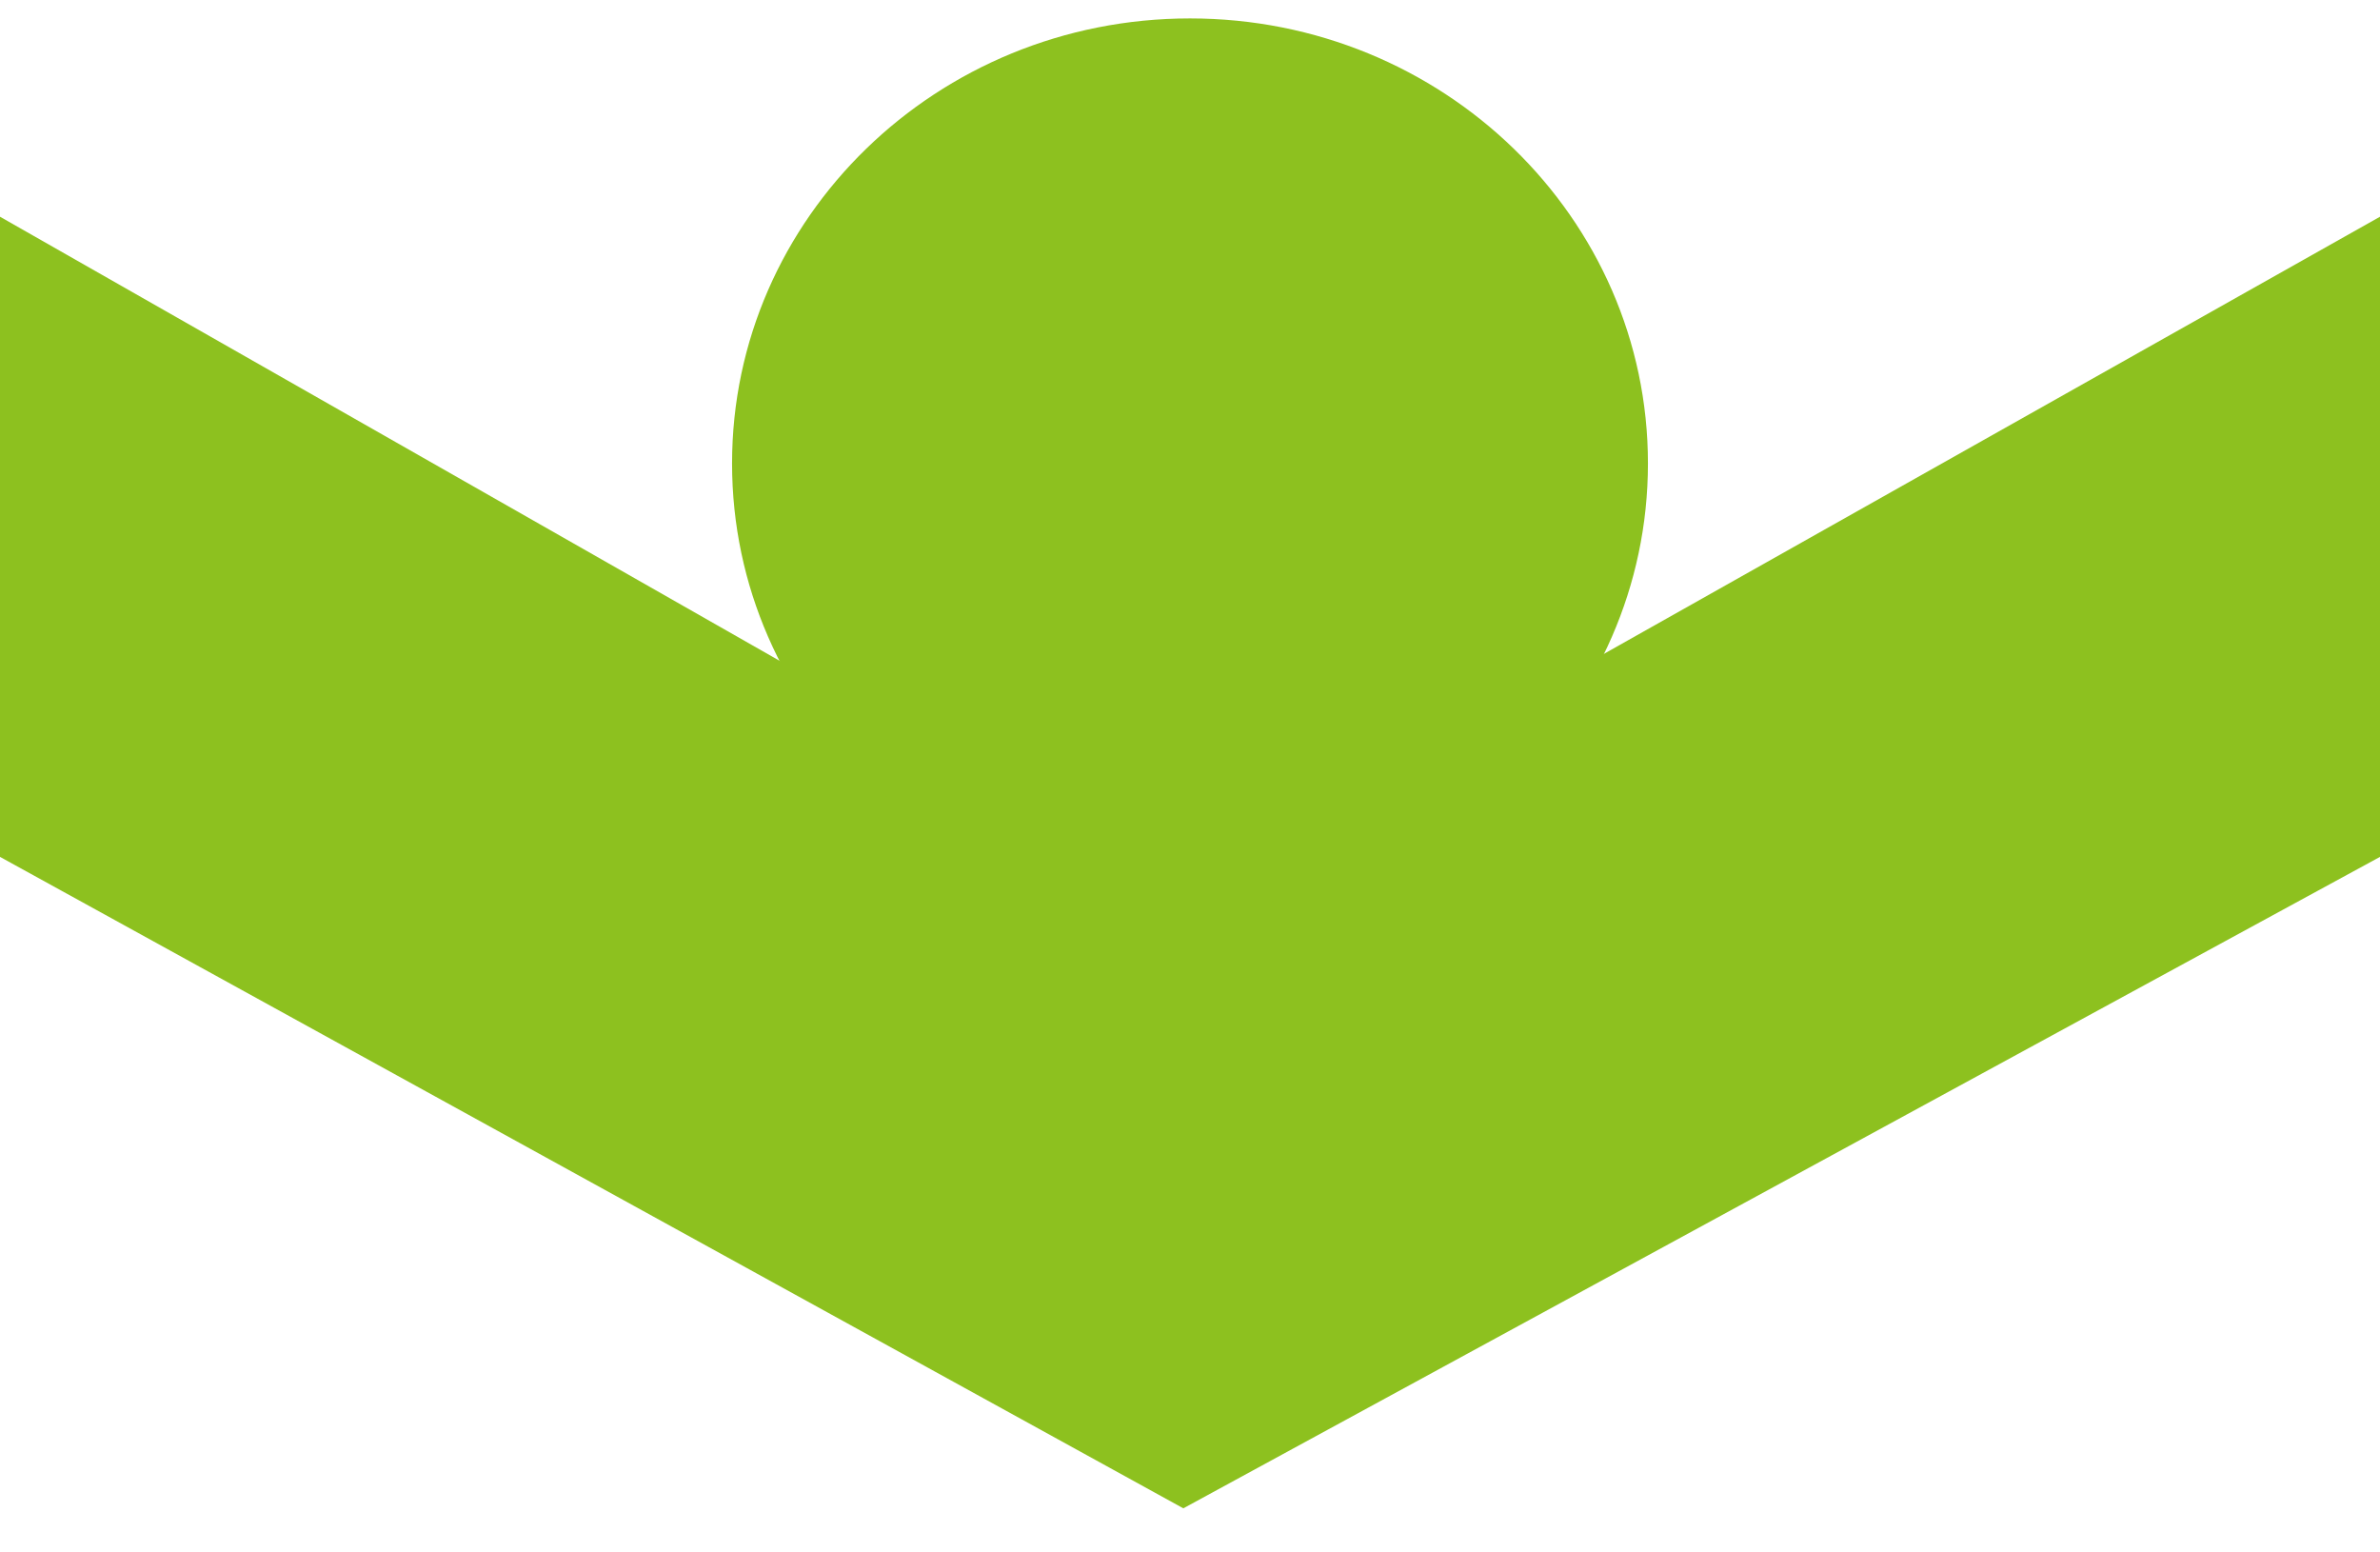<svg width="46" height="30" viewBox="0 0 46 30" fill="none" xmlns="http://www.w3.org/2000/svg">
<path d="M46 4.188L46 16.559L22.871 29.148L-2.65624e-06 16.559L-1.51785e-06 4.188L22.871 17.214L46 4.188Z" fill="#8DC11F"/>
<path d="M14.149 8.956C14.149 4.206 18.112 0.356 23 0.356C27.888 0.356 31.851 4.206 31.851 8.956C31.851 13.706 27.888 17.556 23 17.556C18.112 17.556 14.149 13.706 14.149 8.956Z" fill="#8DC11F"/>
</svg>
